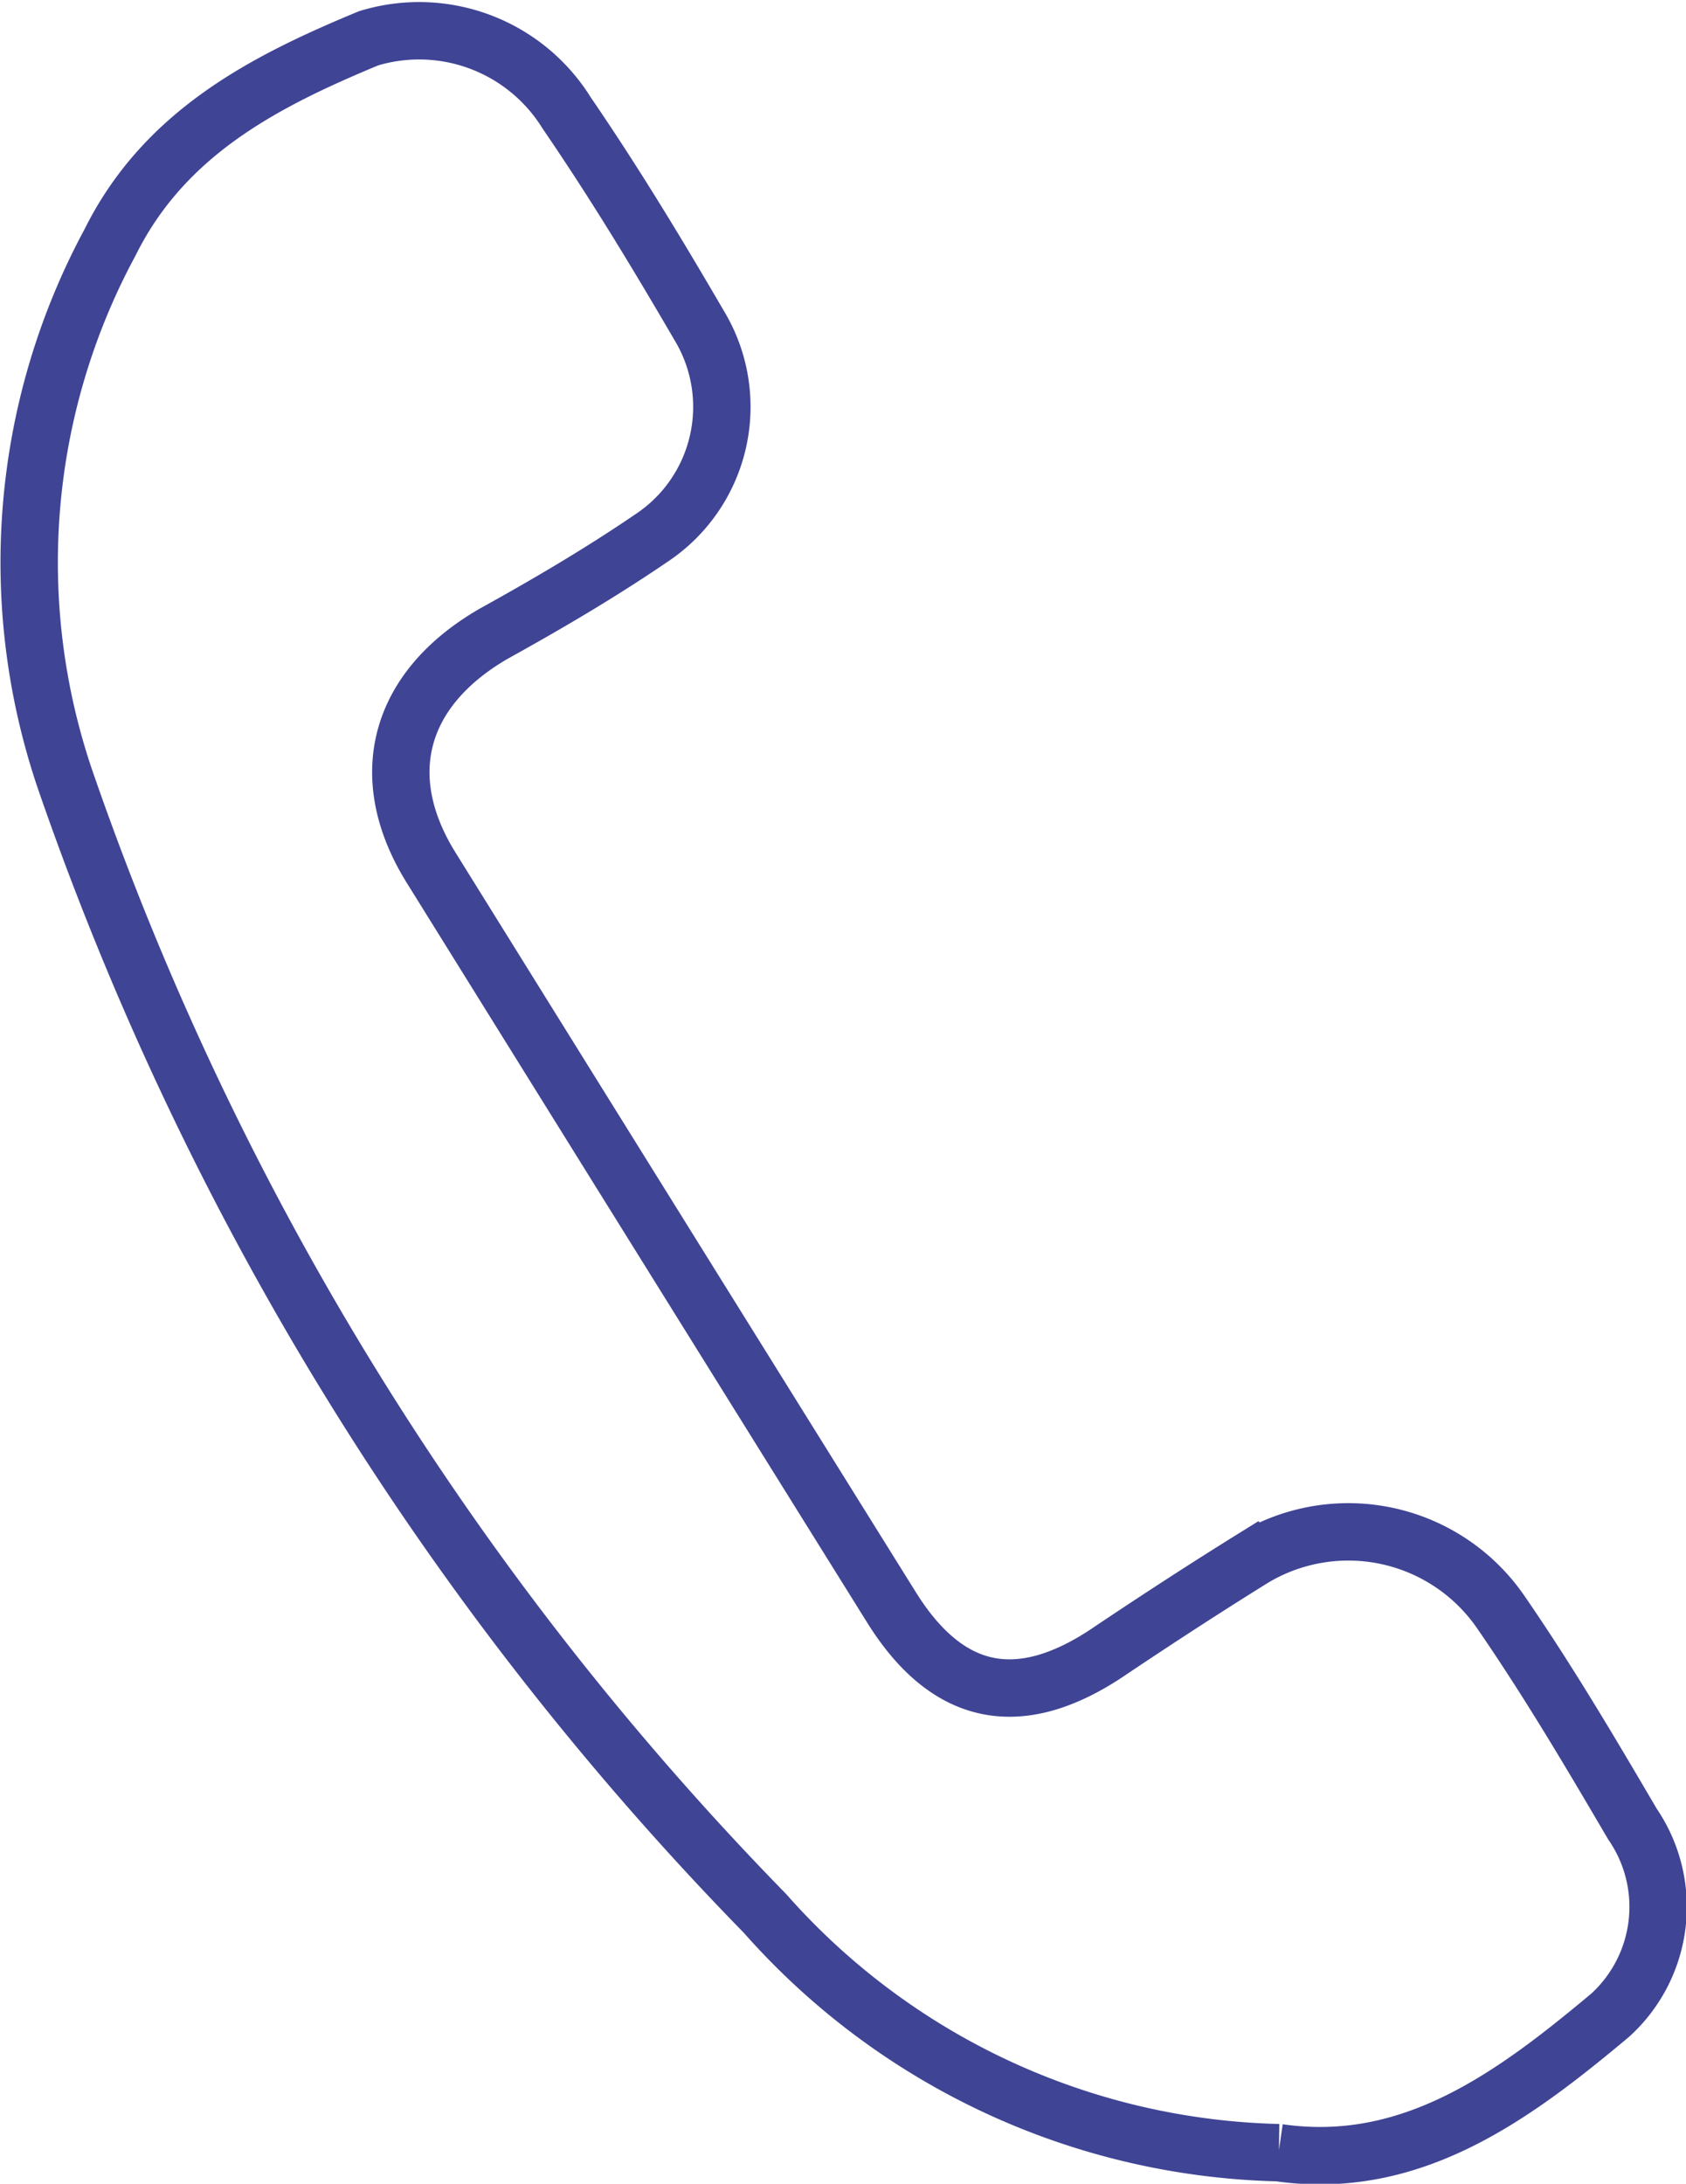<svg xmlns="http://www.w3.org/2000/svg" viewBox="0 0 35.26 45.65"><g data-name="Слой 2"><path d="M26.74 45A14.79 14.79 0 0116 40 63.6 63.6 0 011.37 16.32 14.08 14.08 0 012.3 5.07C3.44 2.77 5.54 1.7 7.71.8a3.63 3.63 0 014.14 1.56c1 1.46 1.89 2.93 2.77 4.44a3.29 3.29 0 01-1 4.45c-1.07.73-2.18 1.38-3.3 2-2 1.16-2.49 3-1.29 4.91q4.8 7.72 9.62 15.45c1.19 1.9 2.71 2.17 4.58.89 1-.67 2-1.32 3-1.94a3.87 3.87 0 015.15 1.13c1 1.45 1.88 2.94 2.76 4.44a3.06 3.06 0 01-.47 4c-2.02 1.69-4.15 3.27-6.93 2.87z" fill="none" stroke="#3f4495" stroke-miterlimit="10" stroke-width="1.2" data-name="Слой 1"/></g></svg>